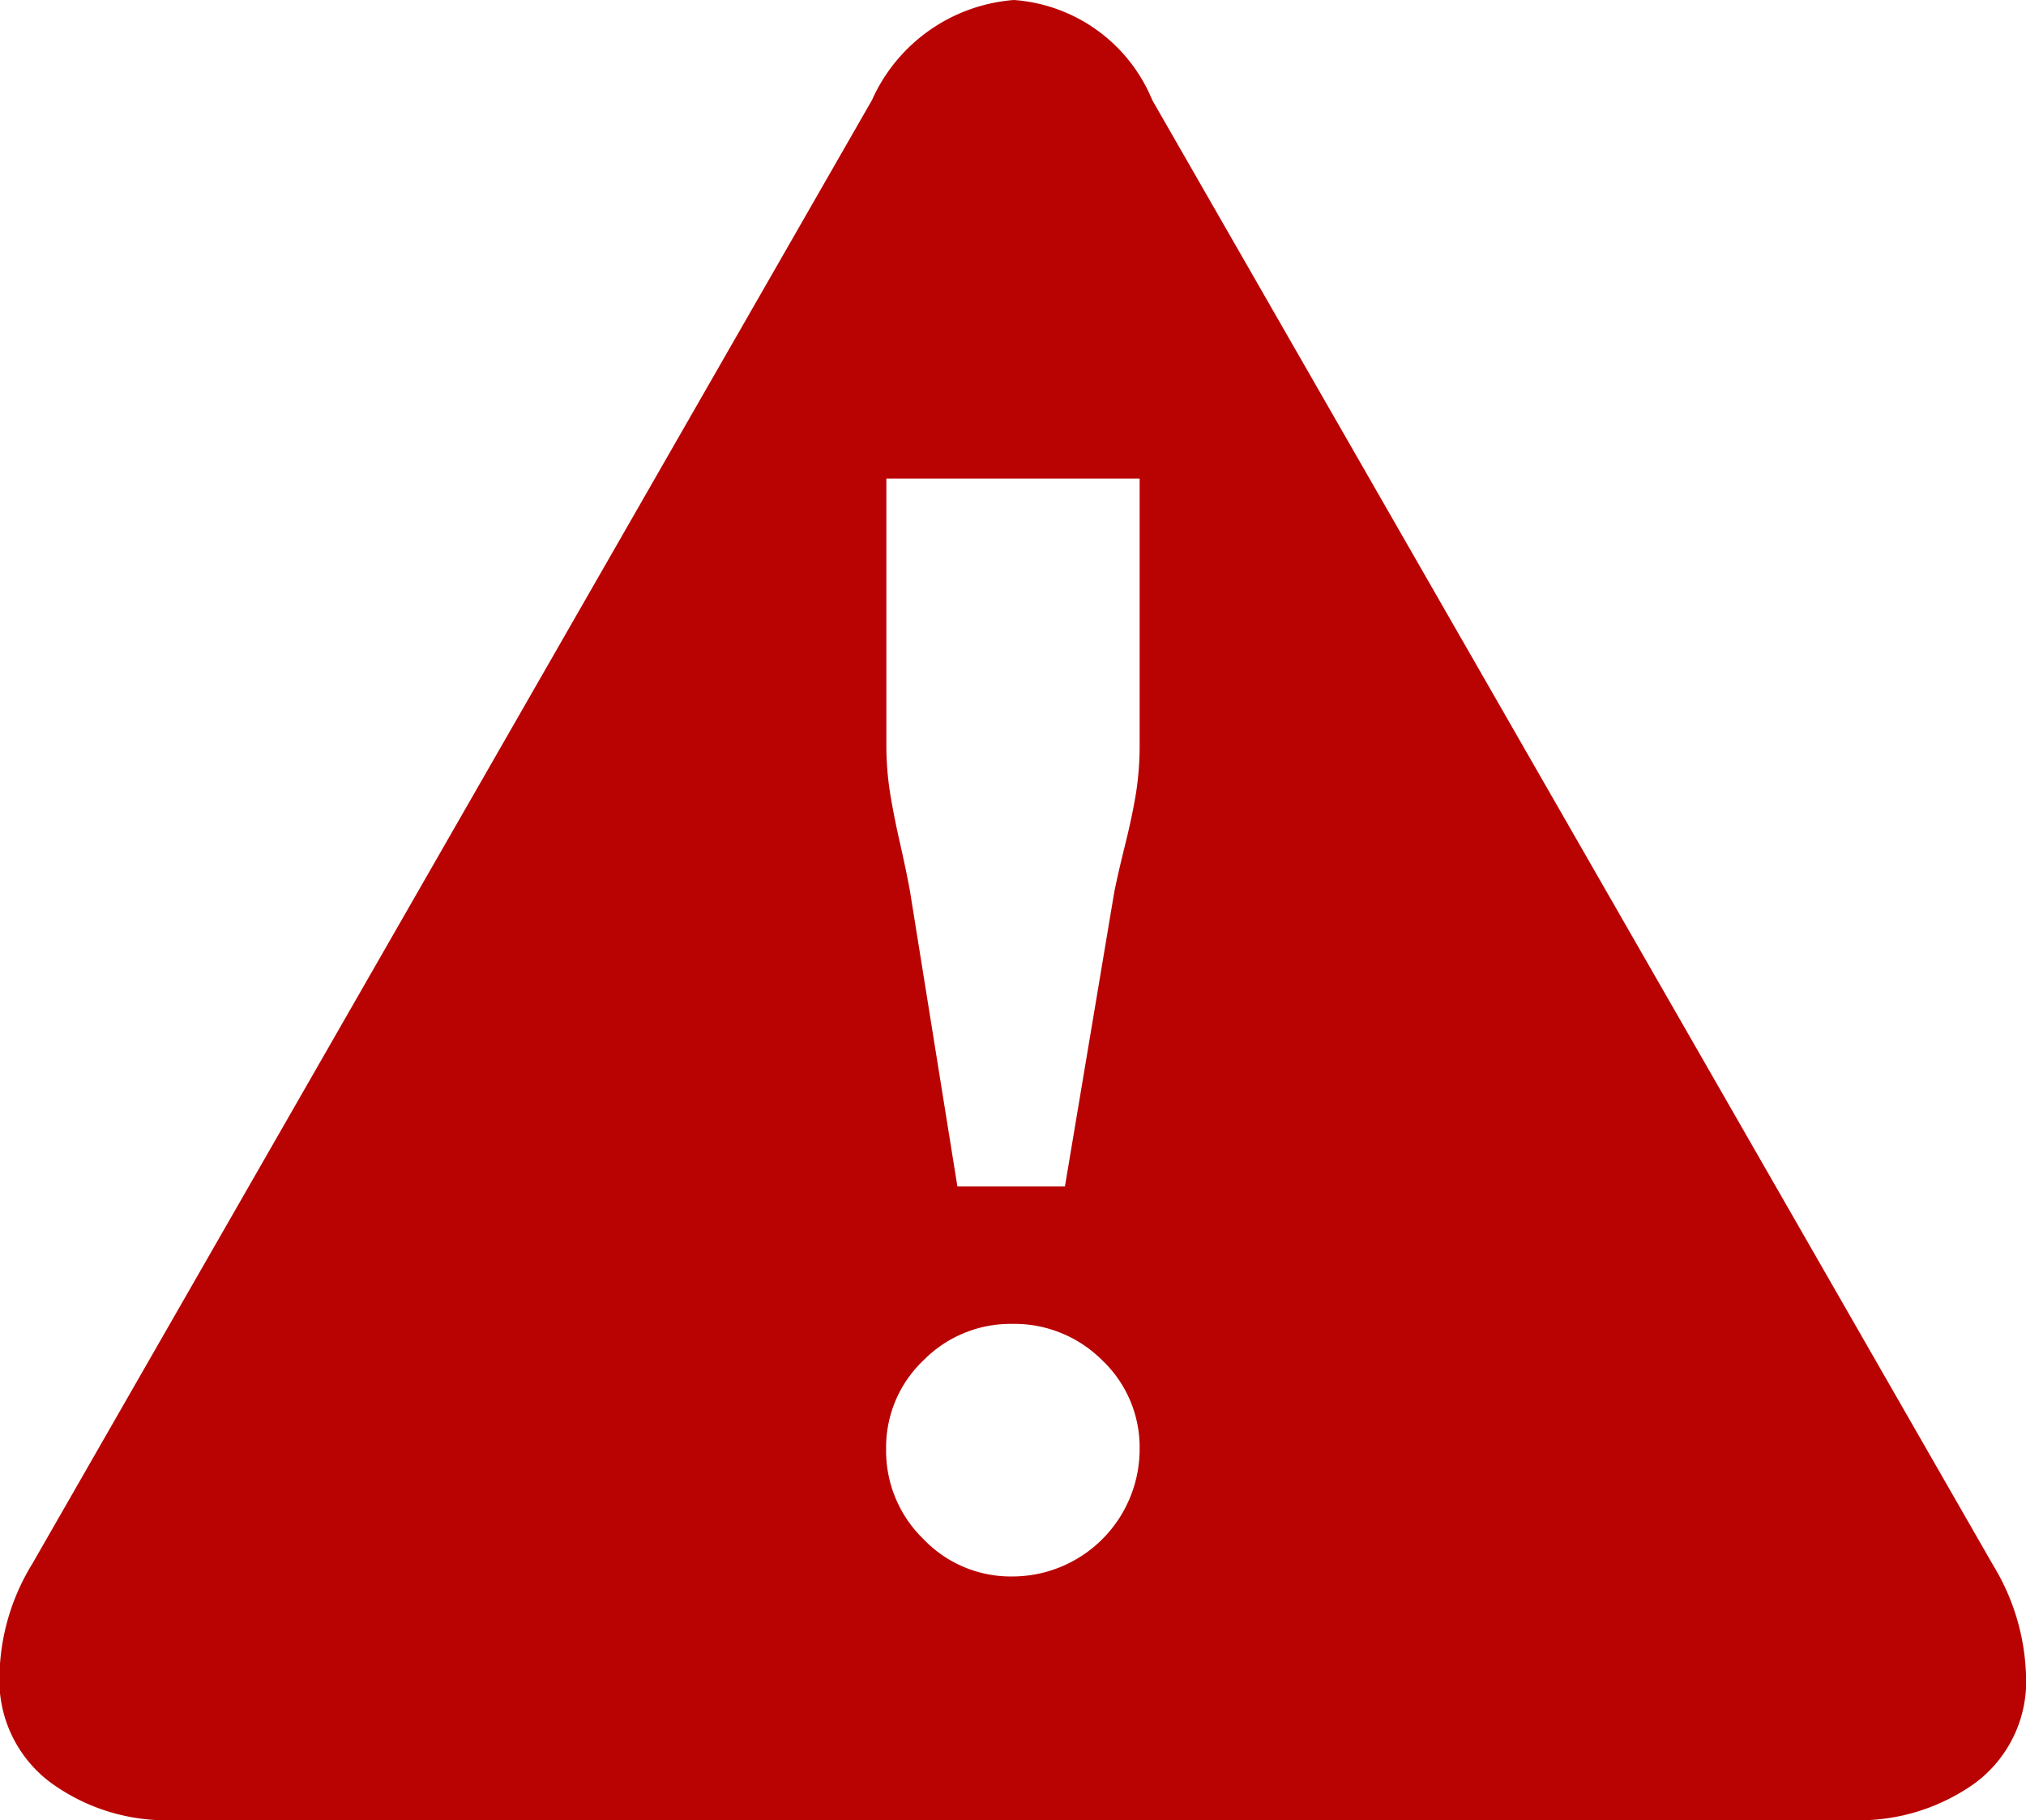 <svg xmlns="http://www.w3.org/2000/svg" width="16" height="14.376" viewBox="0 0 16 14.376">
  <path id="attention" d="M16,13.225a1,1,0,0,1-.4.856,1.574,1.574,0,0,1-.971.295H1.366a1.551,1.551,0,0,1-.97-.3,1.007,1.007,0,0,1-.4-.848,1.74,1.74,0,0,1,.259-.877L6.886.791A1.341,1.341,0,0,1,8.007,0,1.281,1.281,0,0,1,9.1.791l6.641,11.572a1.774,1.774,0,0,1,.259.863ZM9,5.88v-2.1H7v2.1a2.4,2.4,0,0,0,.029.381q.029.18.079.4t.079.381l.374,2.329H8.41L8.8,7.044q.029-.144.086-.374t.086-.41A2.4,2.4,0,0,0,9,5.88Zm0,5.564a.946.946,0,0,0-.295-.7.982.982,0,0,0-.712-.288.965.965,0,0,0-.7.288.946.946,0,0,0-.295.7.97.97,0,0,0,.295.712.953.953,0,0,0,.7.295A1.006,1.006,0,0,0,9,11.443Z" fill="#b90303"/>
</svg>
